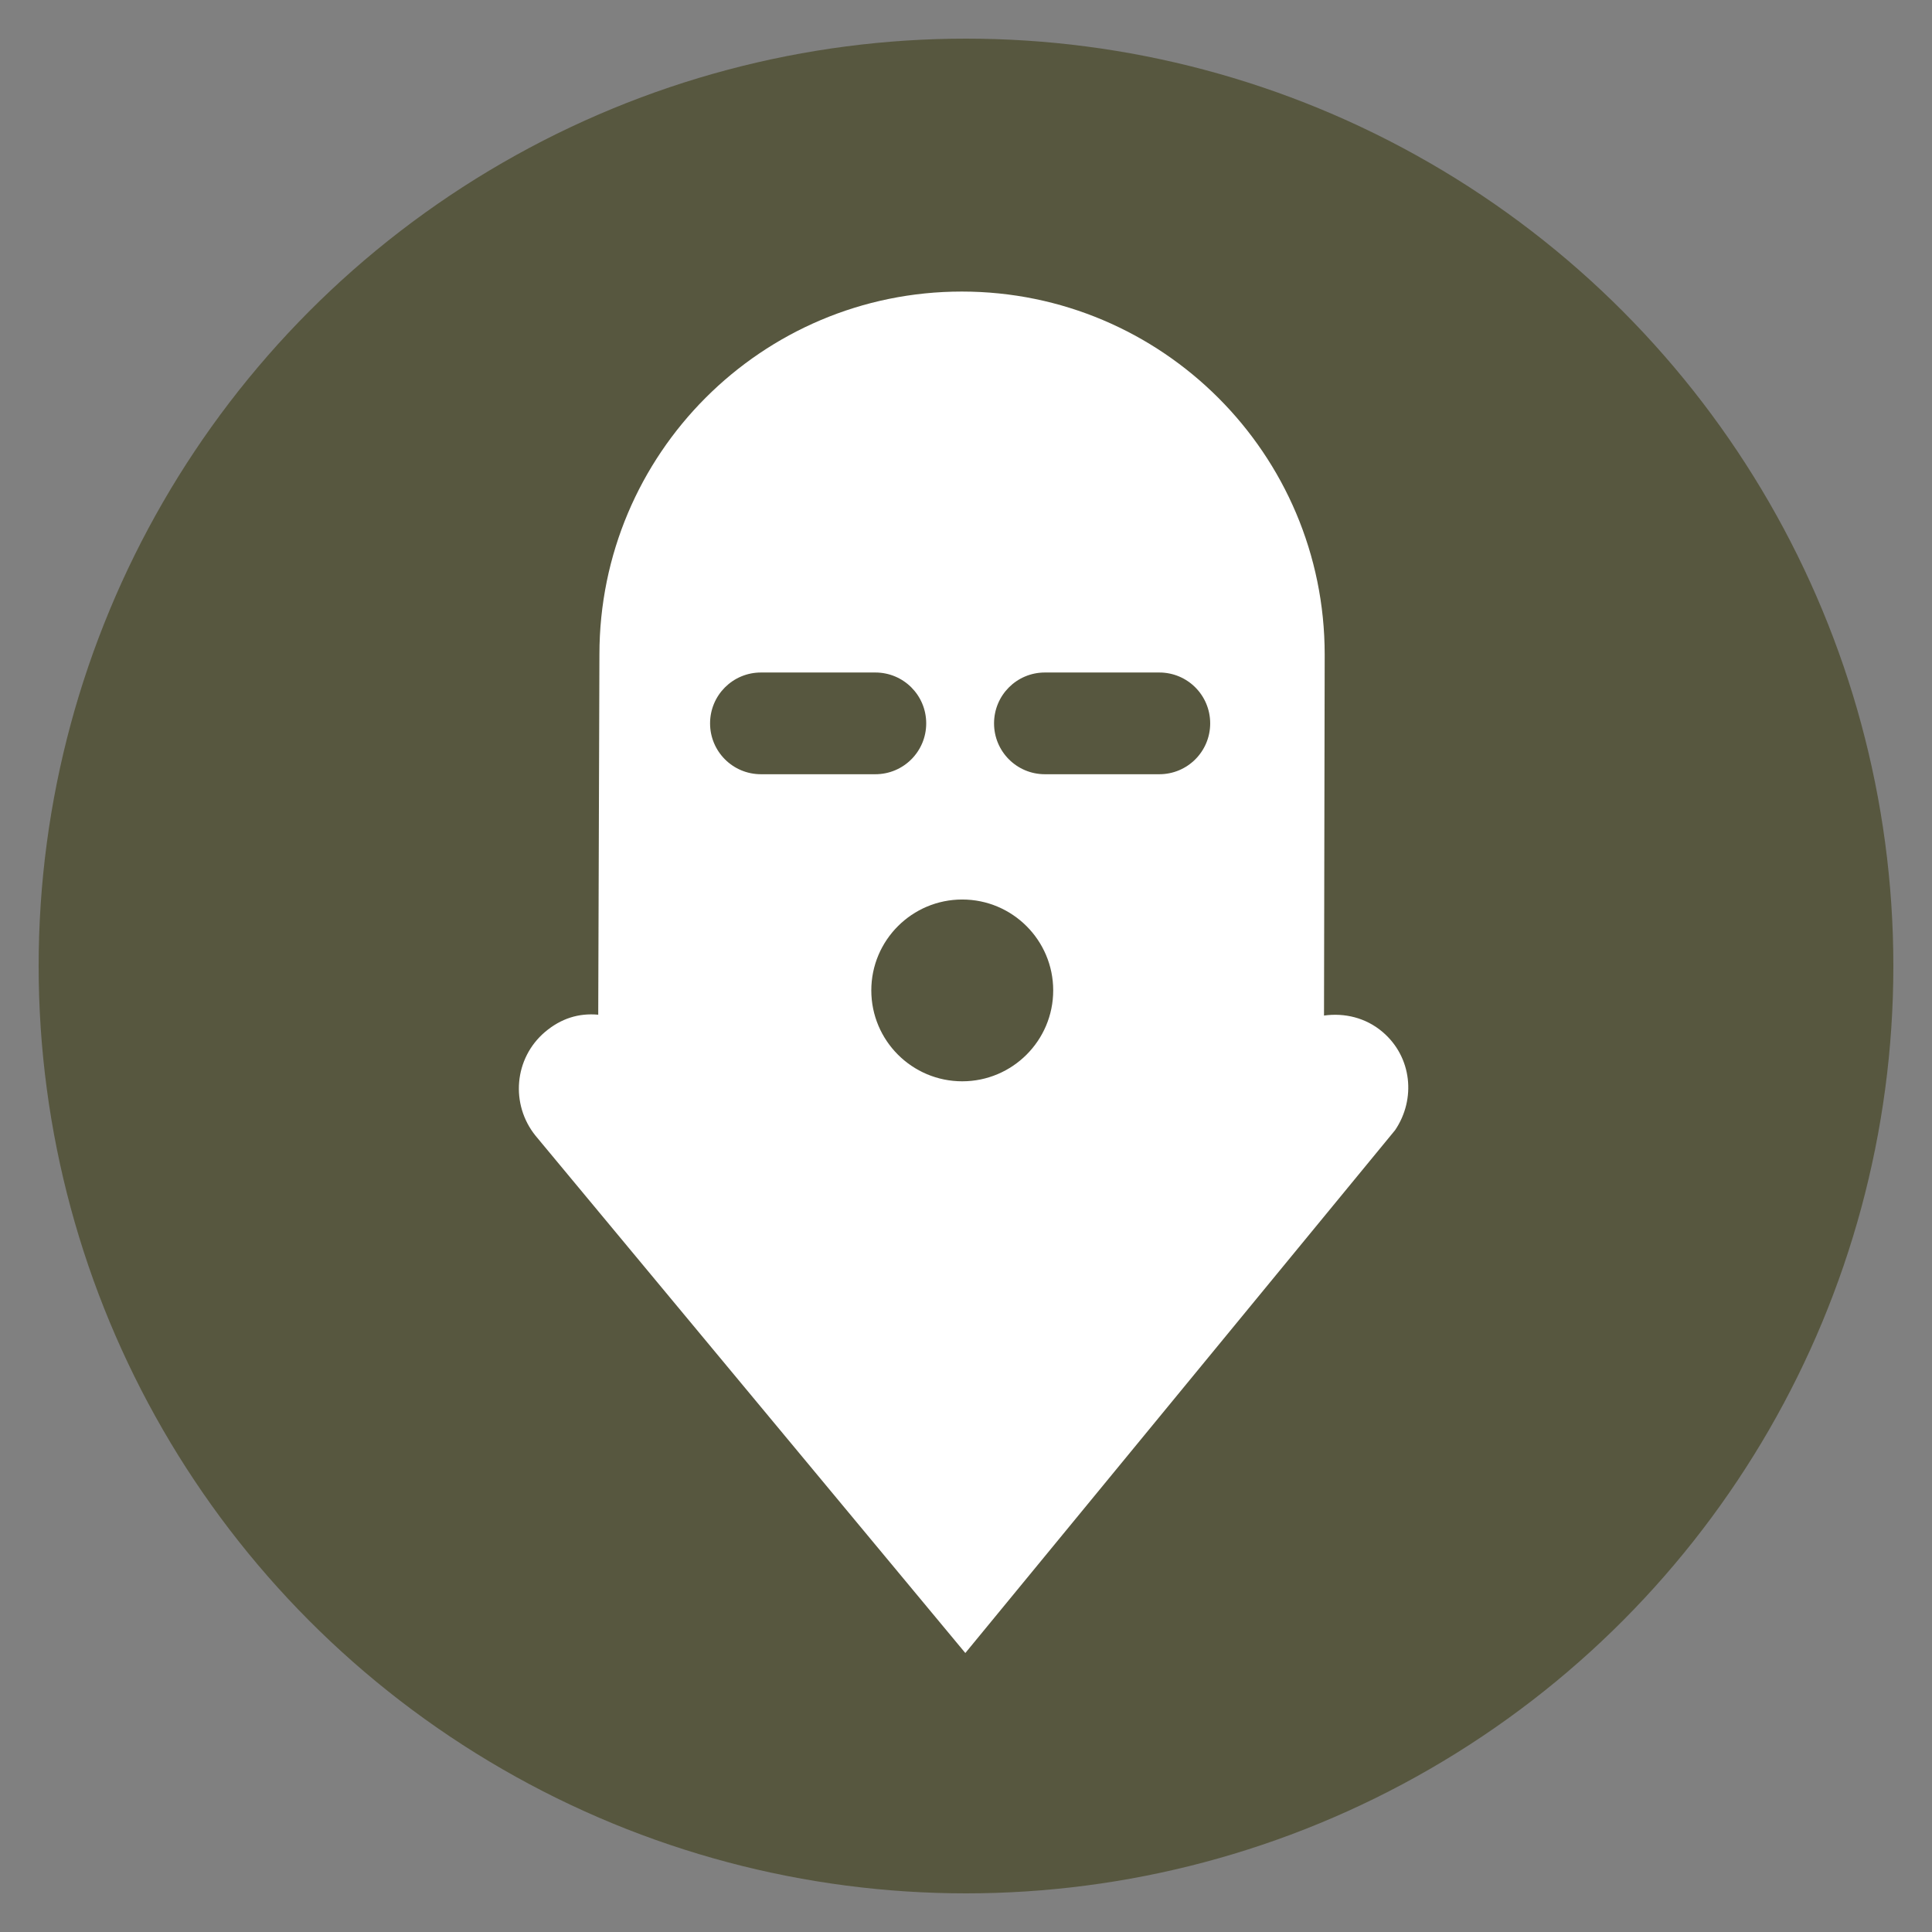 <svg xmlns="http://www.w3.org/2000/svg" xmlns:xlink="http://www.w3.org/1999/xlink" width="40" height="40" viewBox="0 0 100 100">
  <rect x="0" y="0" width="100" height="100" fill="#808080" stroke="none"/>
  <circle stroke="none" fill="#57573f" r="48%" cx="50%" cy="50%"></circle>
  <g transform="translate(50 50) scale(1.4 1.4) rotate(0) translate(-25 -25)" style="fill:#ffffff">
        <path d="M40.403,27.44c-0.623-0.532-1.413-0.713-2.167-0.608c0,0,0.025-13.26,0.025-13.349c0-7.411-6.014-13.418-13.416-13.418   c-7.402,0-13.398,6.008-13.398,13.418c0,0.141-0.044,13.318-0.044,13.318c-0.718-0.066-1.376,0.136-1.969,0.639   c-1.144,0.974-1.285,2.674-0.349,3.835L24.975,50.4l15.889-19.331C41.643,29.92,41.488,28.363,40.403,27.44z M15.538,16.03   c0-1.041,0.84-1.881,1.881-1.881h4.23c1.04,0,1.88,0.84,1.88,1.881c0,1.039-0.84,1.88-1.88,1.88h-4.23   C16.378,17.91,15.538,17.069,15.538,16.03z M24.861,29.263c-1.856,0-3.362-1.506-3.362-3.361c0-1.854,1.506-3.36,3.362-3.36   c1.856,0,3.363,1.506,3.363,3.36C28.224,27.757,26.717,29.263,24.861,29.263z M32.147,17.91h-4.231c-1.04,0-1.879-0.841-1.879-1.88   c0-1.041,0.839-1.881,1.879-1.881h4.231c1.041,0,1.881,0.84,1.881,1.881C34.028,17.069,33.188,17.91,32.147,17.91z"></path>
  </g>
</svg>